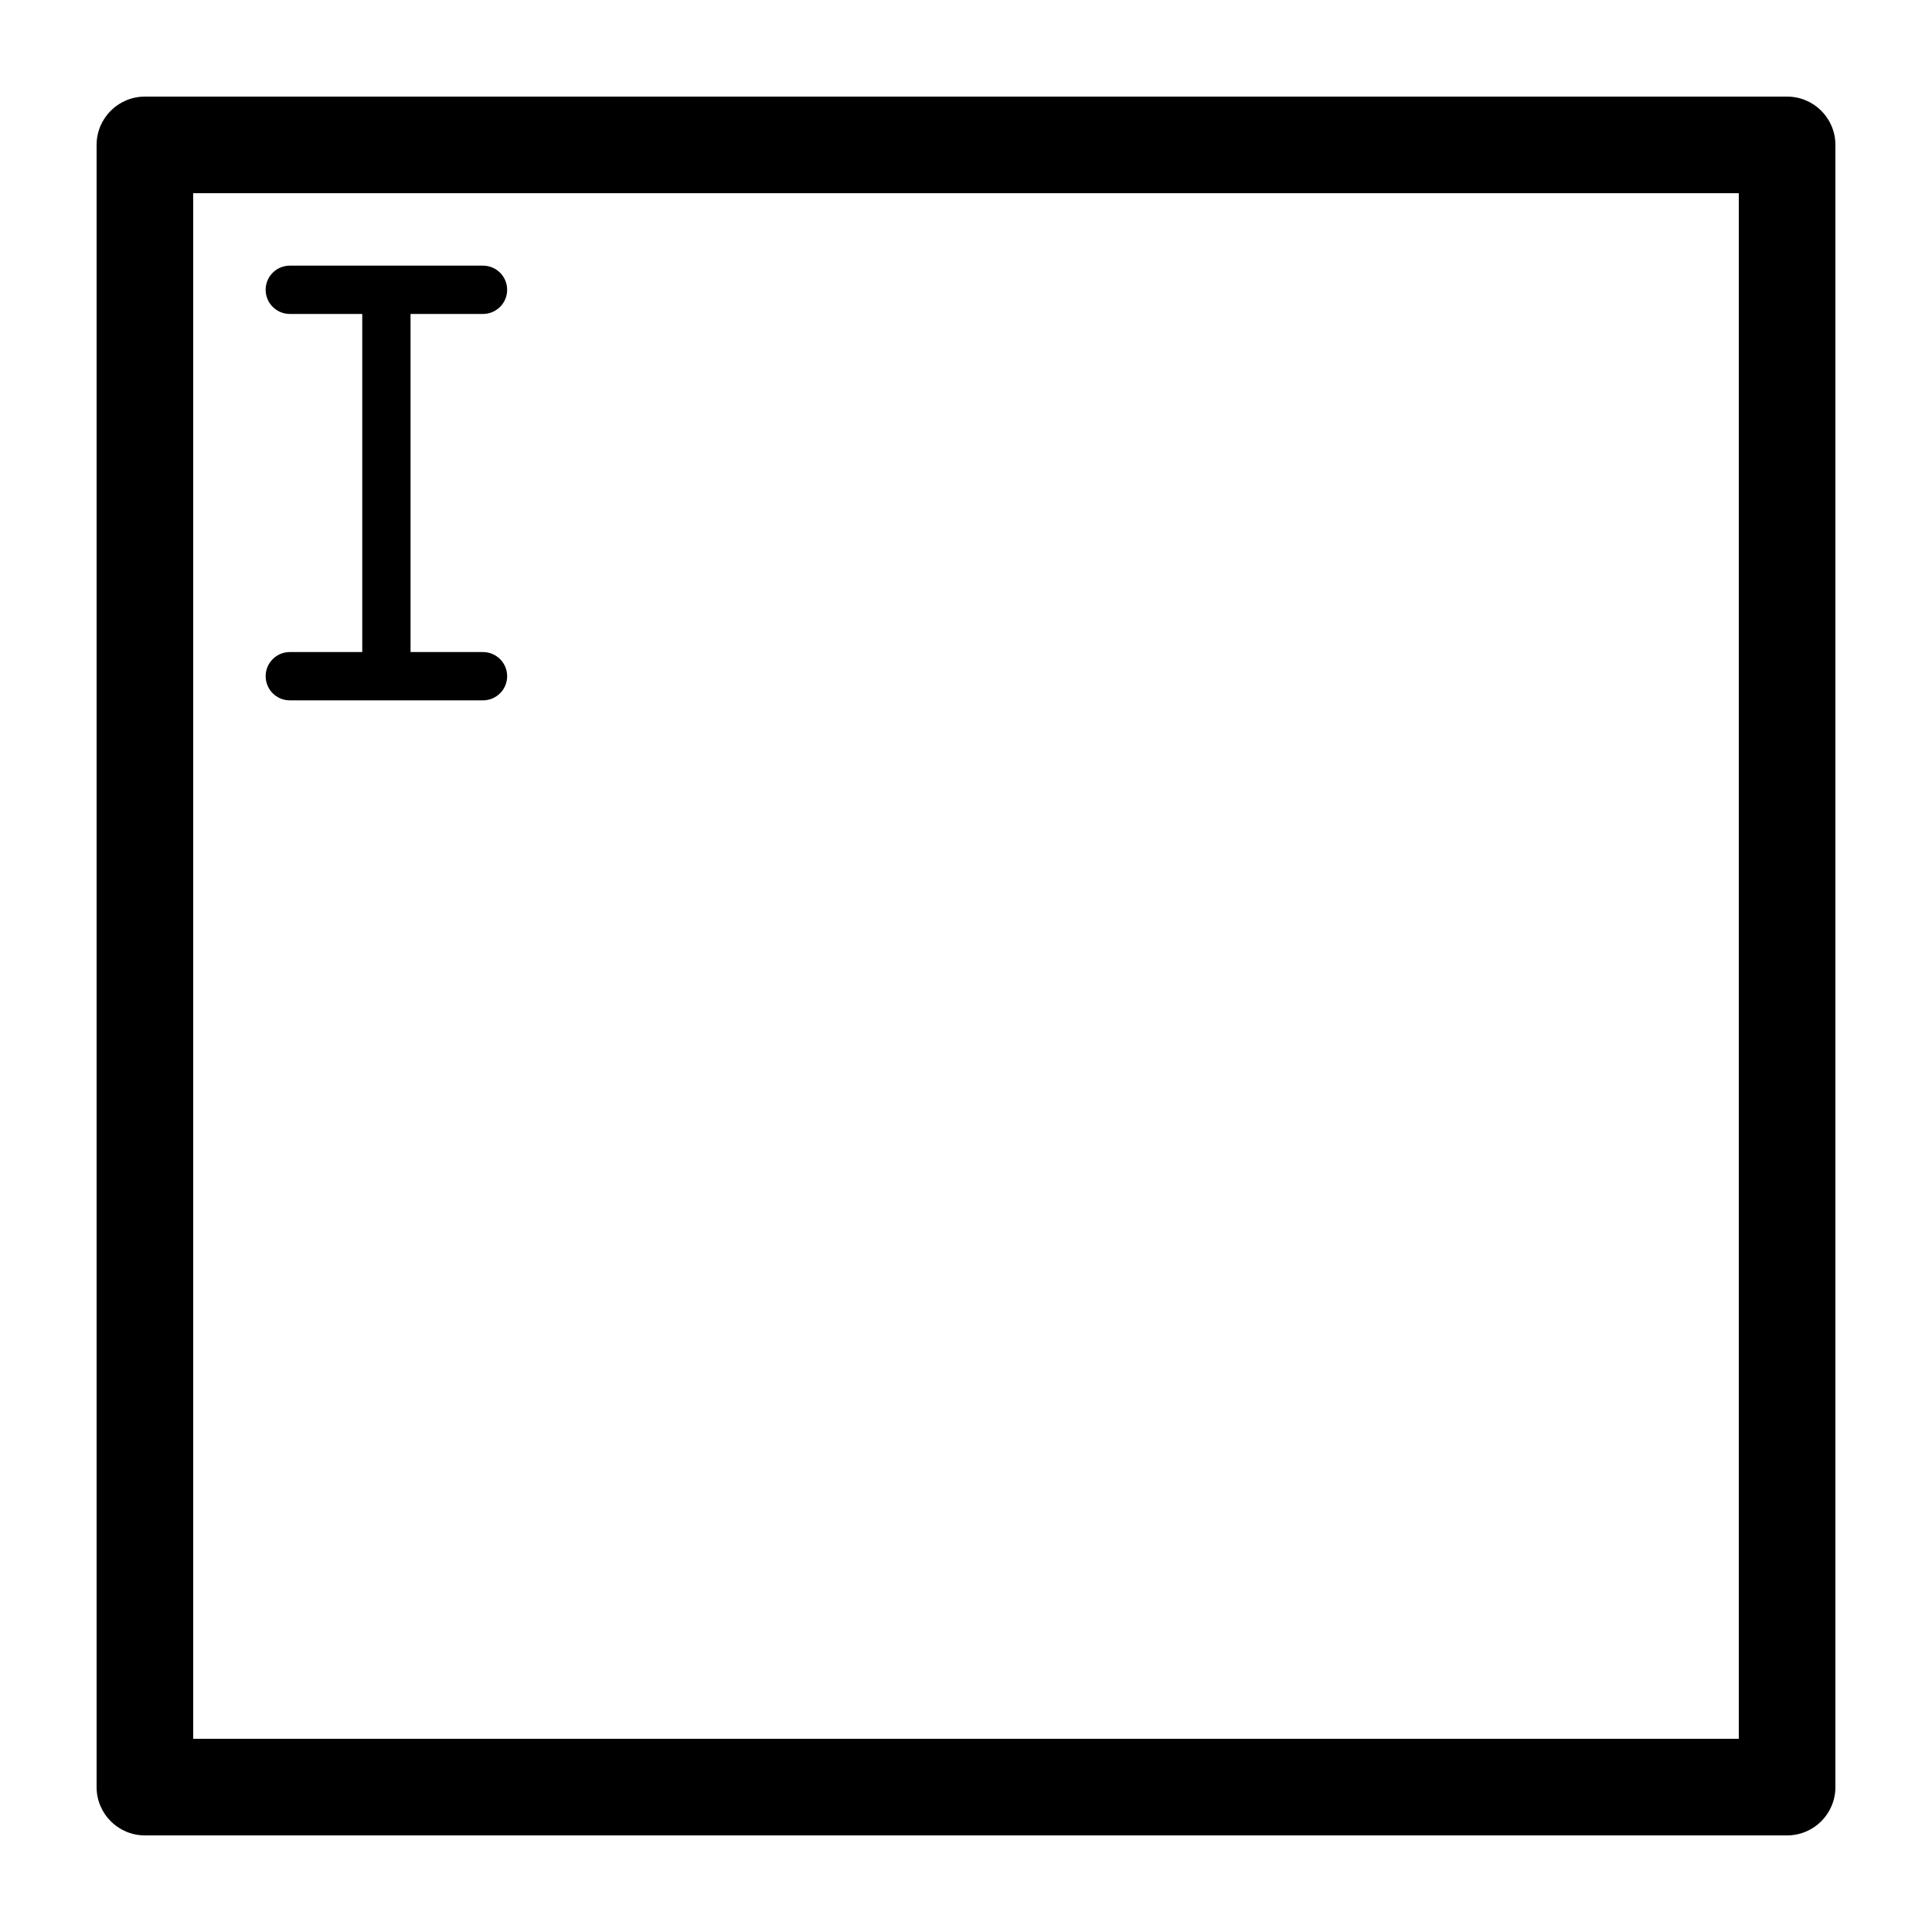 <?xml version="1.0" encoding="UTF-8" standalone="no"?>
<svg
   xmlns:dc="http://purl.org/dc/elements/1.1/"
   xmlns:cc="http://creativecommons.org/ns#"
   xmlns:rdf="http://www.w3.org/1999/02/22-rdf-syntax-ns#"
   xmlns:svg="http://www.w3.org/2000/svg"
   xmlns="http://www.w3.org/2000/svg"
   xmlns:sodipodi="http://sodipodi.sourceforge.net/DTD/sodipodi-0.dtd"
   xmlns:inkscape="http://www.inkscape.org/namespaces/inkscape"
   version="1.1"
   x="0px"
   y="0px"
   viewBox="0 0 100 100"
   enable-background="new 0 0 100 100"
   xml:space="preserve"
   id="svg10"
   sodipodi:docname="noun_textarea_116328.svg"
   width="100"
   height="100"
   inkscape:version="0.92.3 (2405546, 2018-03-11)"><defs
     id="defs14" /><sodipodi:namedview
     pagecolor="#ffffff"
     bordercolor="#666666"
     borderopacity="1"
     objecttolerance="10"
     gridtolerance="10"
     guidetolerance="10"
     inkscape:pageopacity="0"
     inkscape:pageshadow="2"
     inkscape:window-width="1920"
     inkscape:window-height="1013"
     id="namedview12"
     showgrid="false"
     inkscape:zoom="1.888"
     inkscape:cx="51.059322"
     inkscape:cy="62.5"
     inkscape:window-x="0"
     inkscape:window-y="0"
     inkscape:window-maximized="1"
     inkscape:current-layer="svg10" /><g
     id="g20"
     transform="translate(0,25)"><path
       inkscape:connector-curvature="0"
       id="path2"
       d="m 15,8.75 c -0.69,0 -1.25,0.56 -1.25,1.25 0,0.69 0.56,1.25 1.25,1.25 h 10 c 0.69,0 1.25,-0.56 1.25,-1.25 C 26.25,9.31 25.69,8.75 25,8.75 H 21.25 V -8.75 H 25 c 0.69,0 1.25,-0.56 1.25,-1.25 0,-0.69 -0.56,-1.25 -1.25,-1.25 H 15 c -0.69,0 -1.25,0.56 -1.25,1.25 0,0.69 0.56,1.25 1.25,1.25 h 3.75 v 17.5 z" /><path
       inkscape:connector-curvature="0"
       id="path4"
       d="M 92.5,-20 H 7.5 C 6.119,-20 5,-18.881 5,-17.5 v 85 C 5,68.881 6.119,70 7.5,70 h 85 c 1.381,0 2.5,-1.119 2.5,-2.5 v -85 C 95,-18.881 93.881,-20 92.5,-20 Z M 90,65 H 10 v -80 h 80 z" /></g></svg>